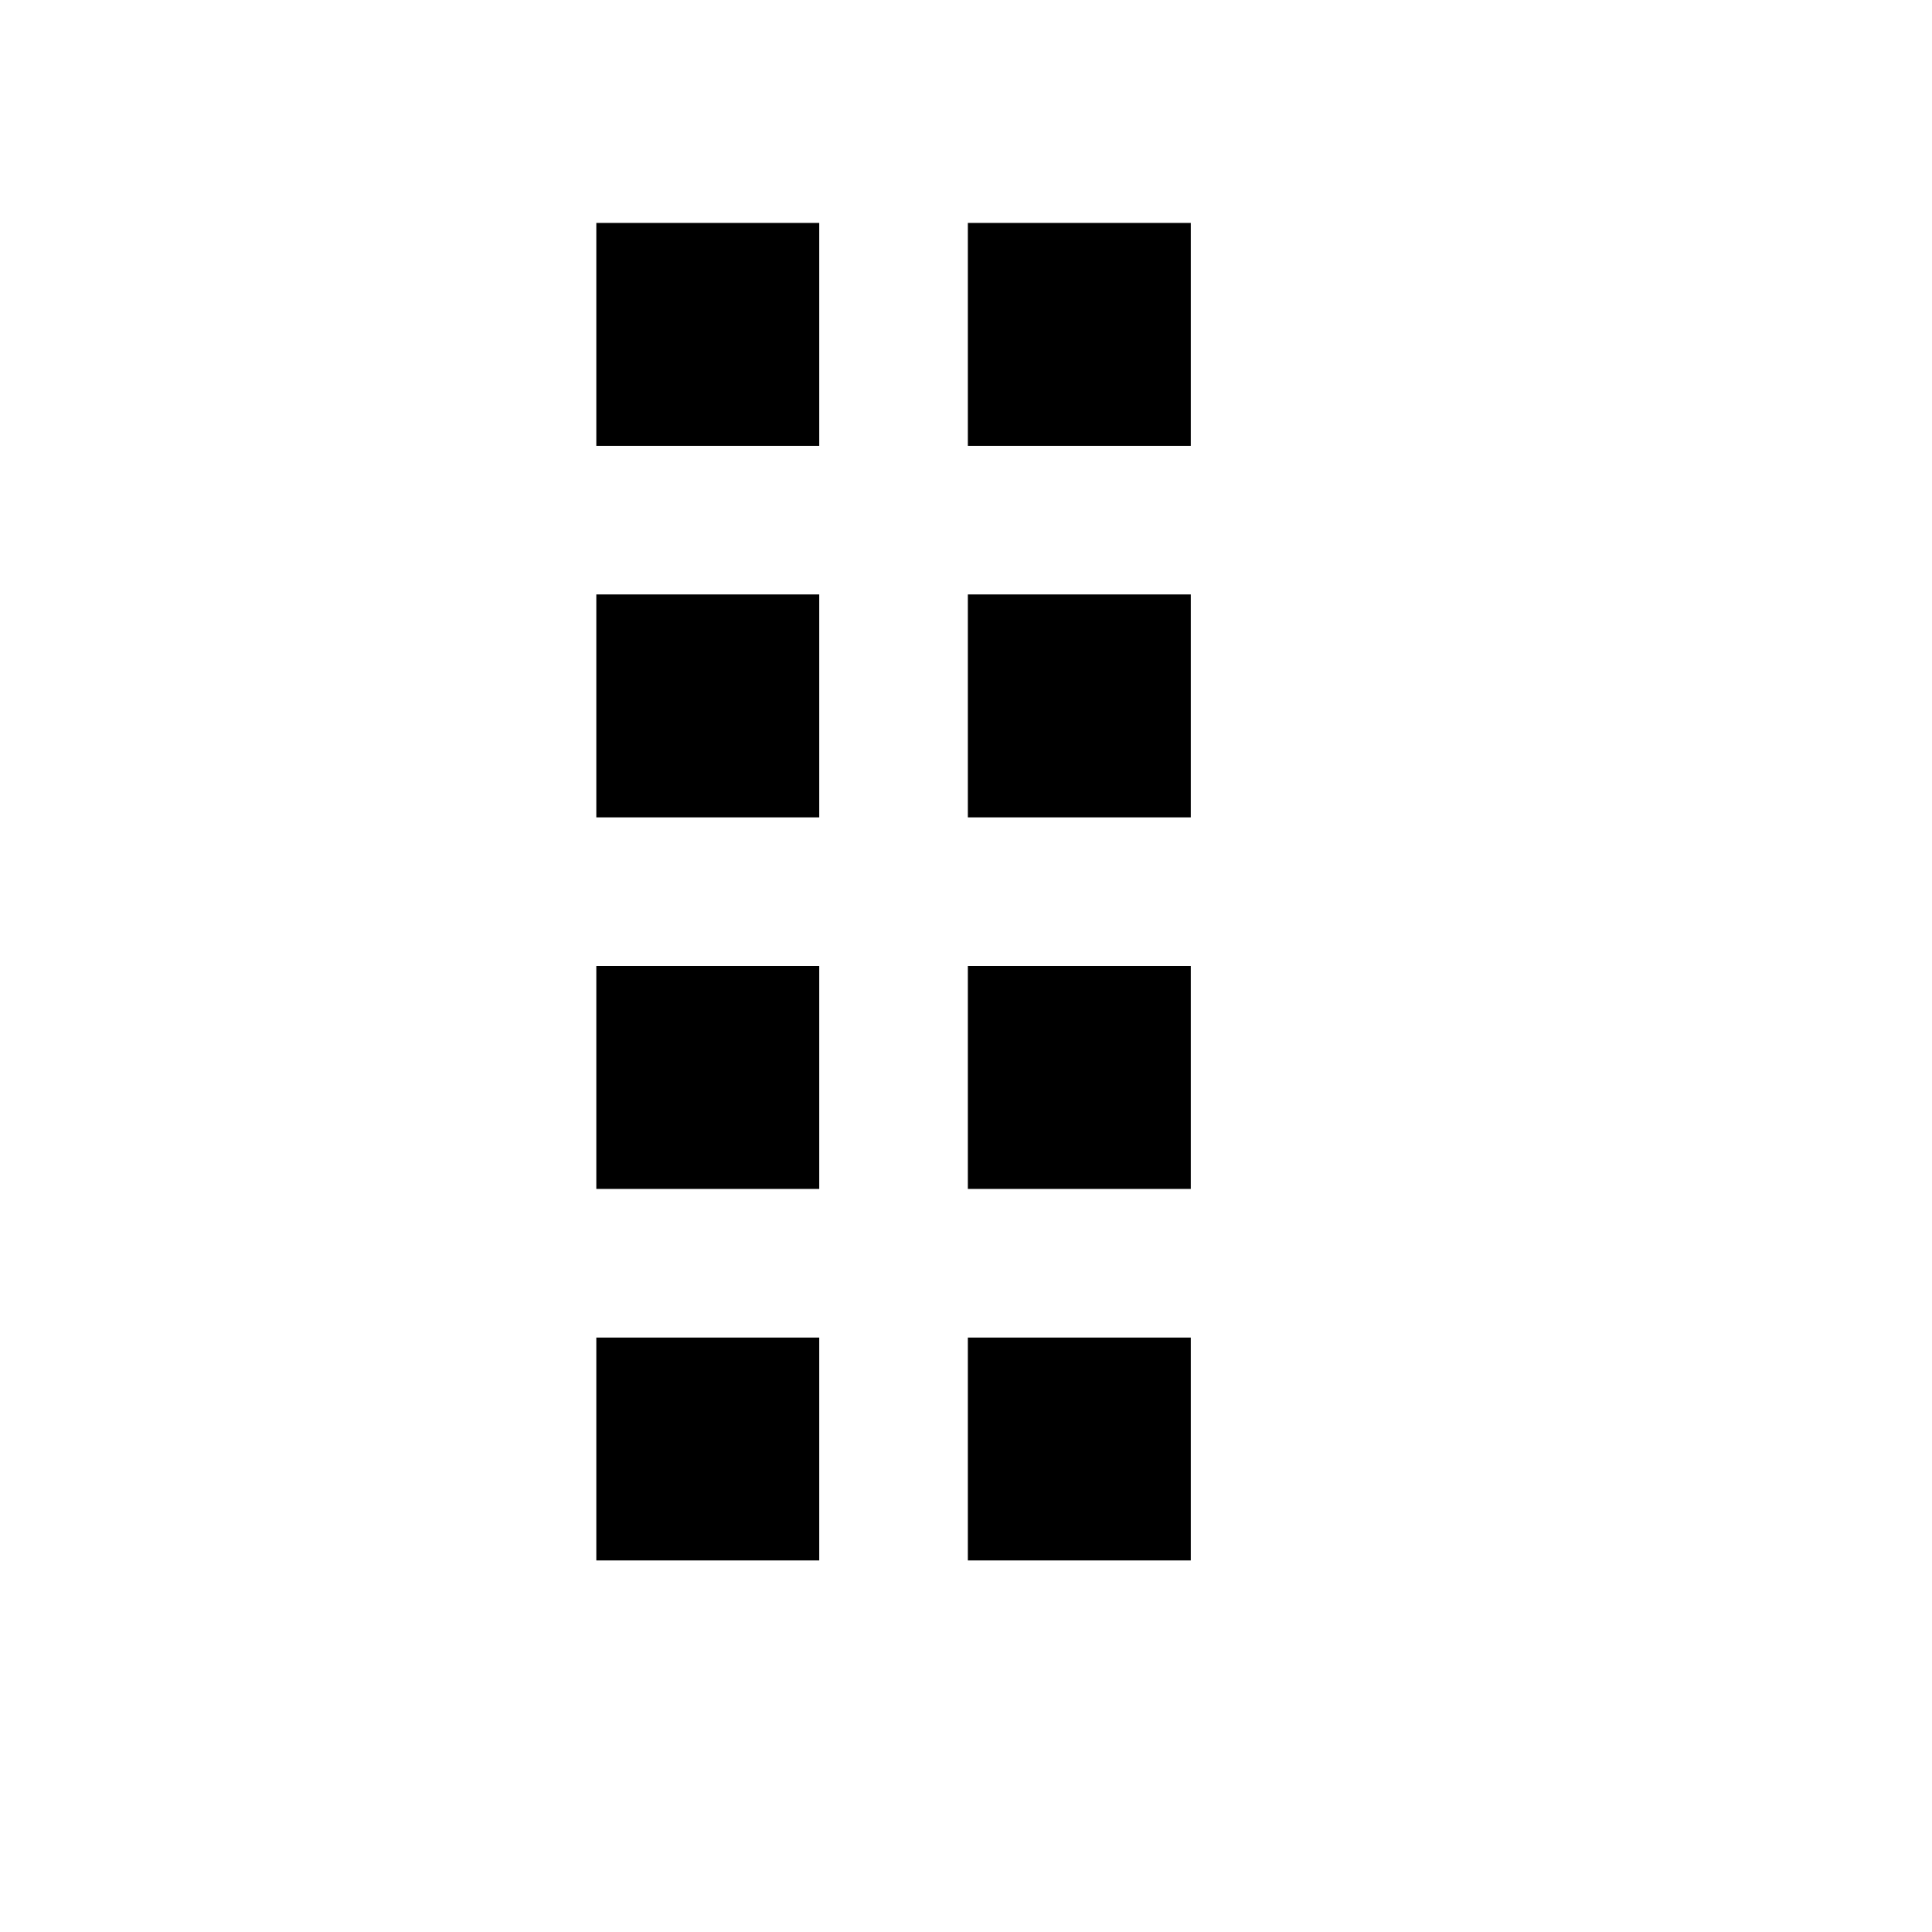 <svg viewBox="0 0 2080 2080" version="1.1" xmlns="http://www.w3.org/2000/svg" height="26pt" width="26pt">
    <path d="M642 480h240V240H642v240zm400 0h240V240h-240v240zM642 880h240V640H642v240zm400 0h240V640h-240v240zm-400 400h240v-240H642v240zm400 0h240v-240h-240v240zm-400 400h240v-240H642v240zm400 0h240v-240h-240v240z" stroke="none" stroke-width="1" fill-rule="evenodd"/>
</svg>
